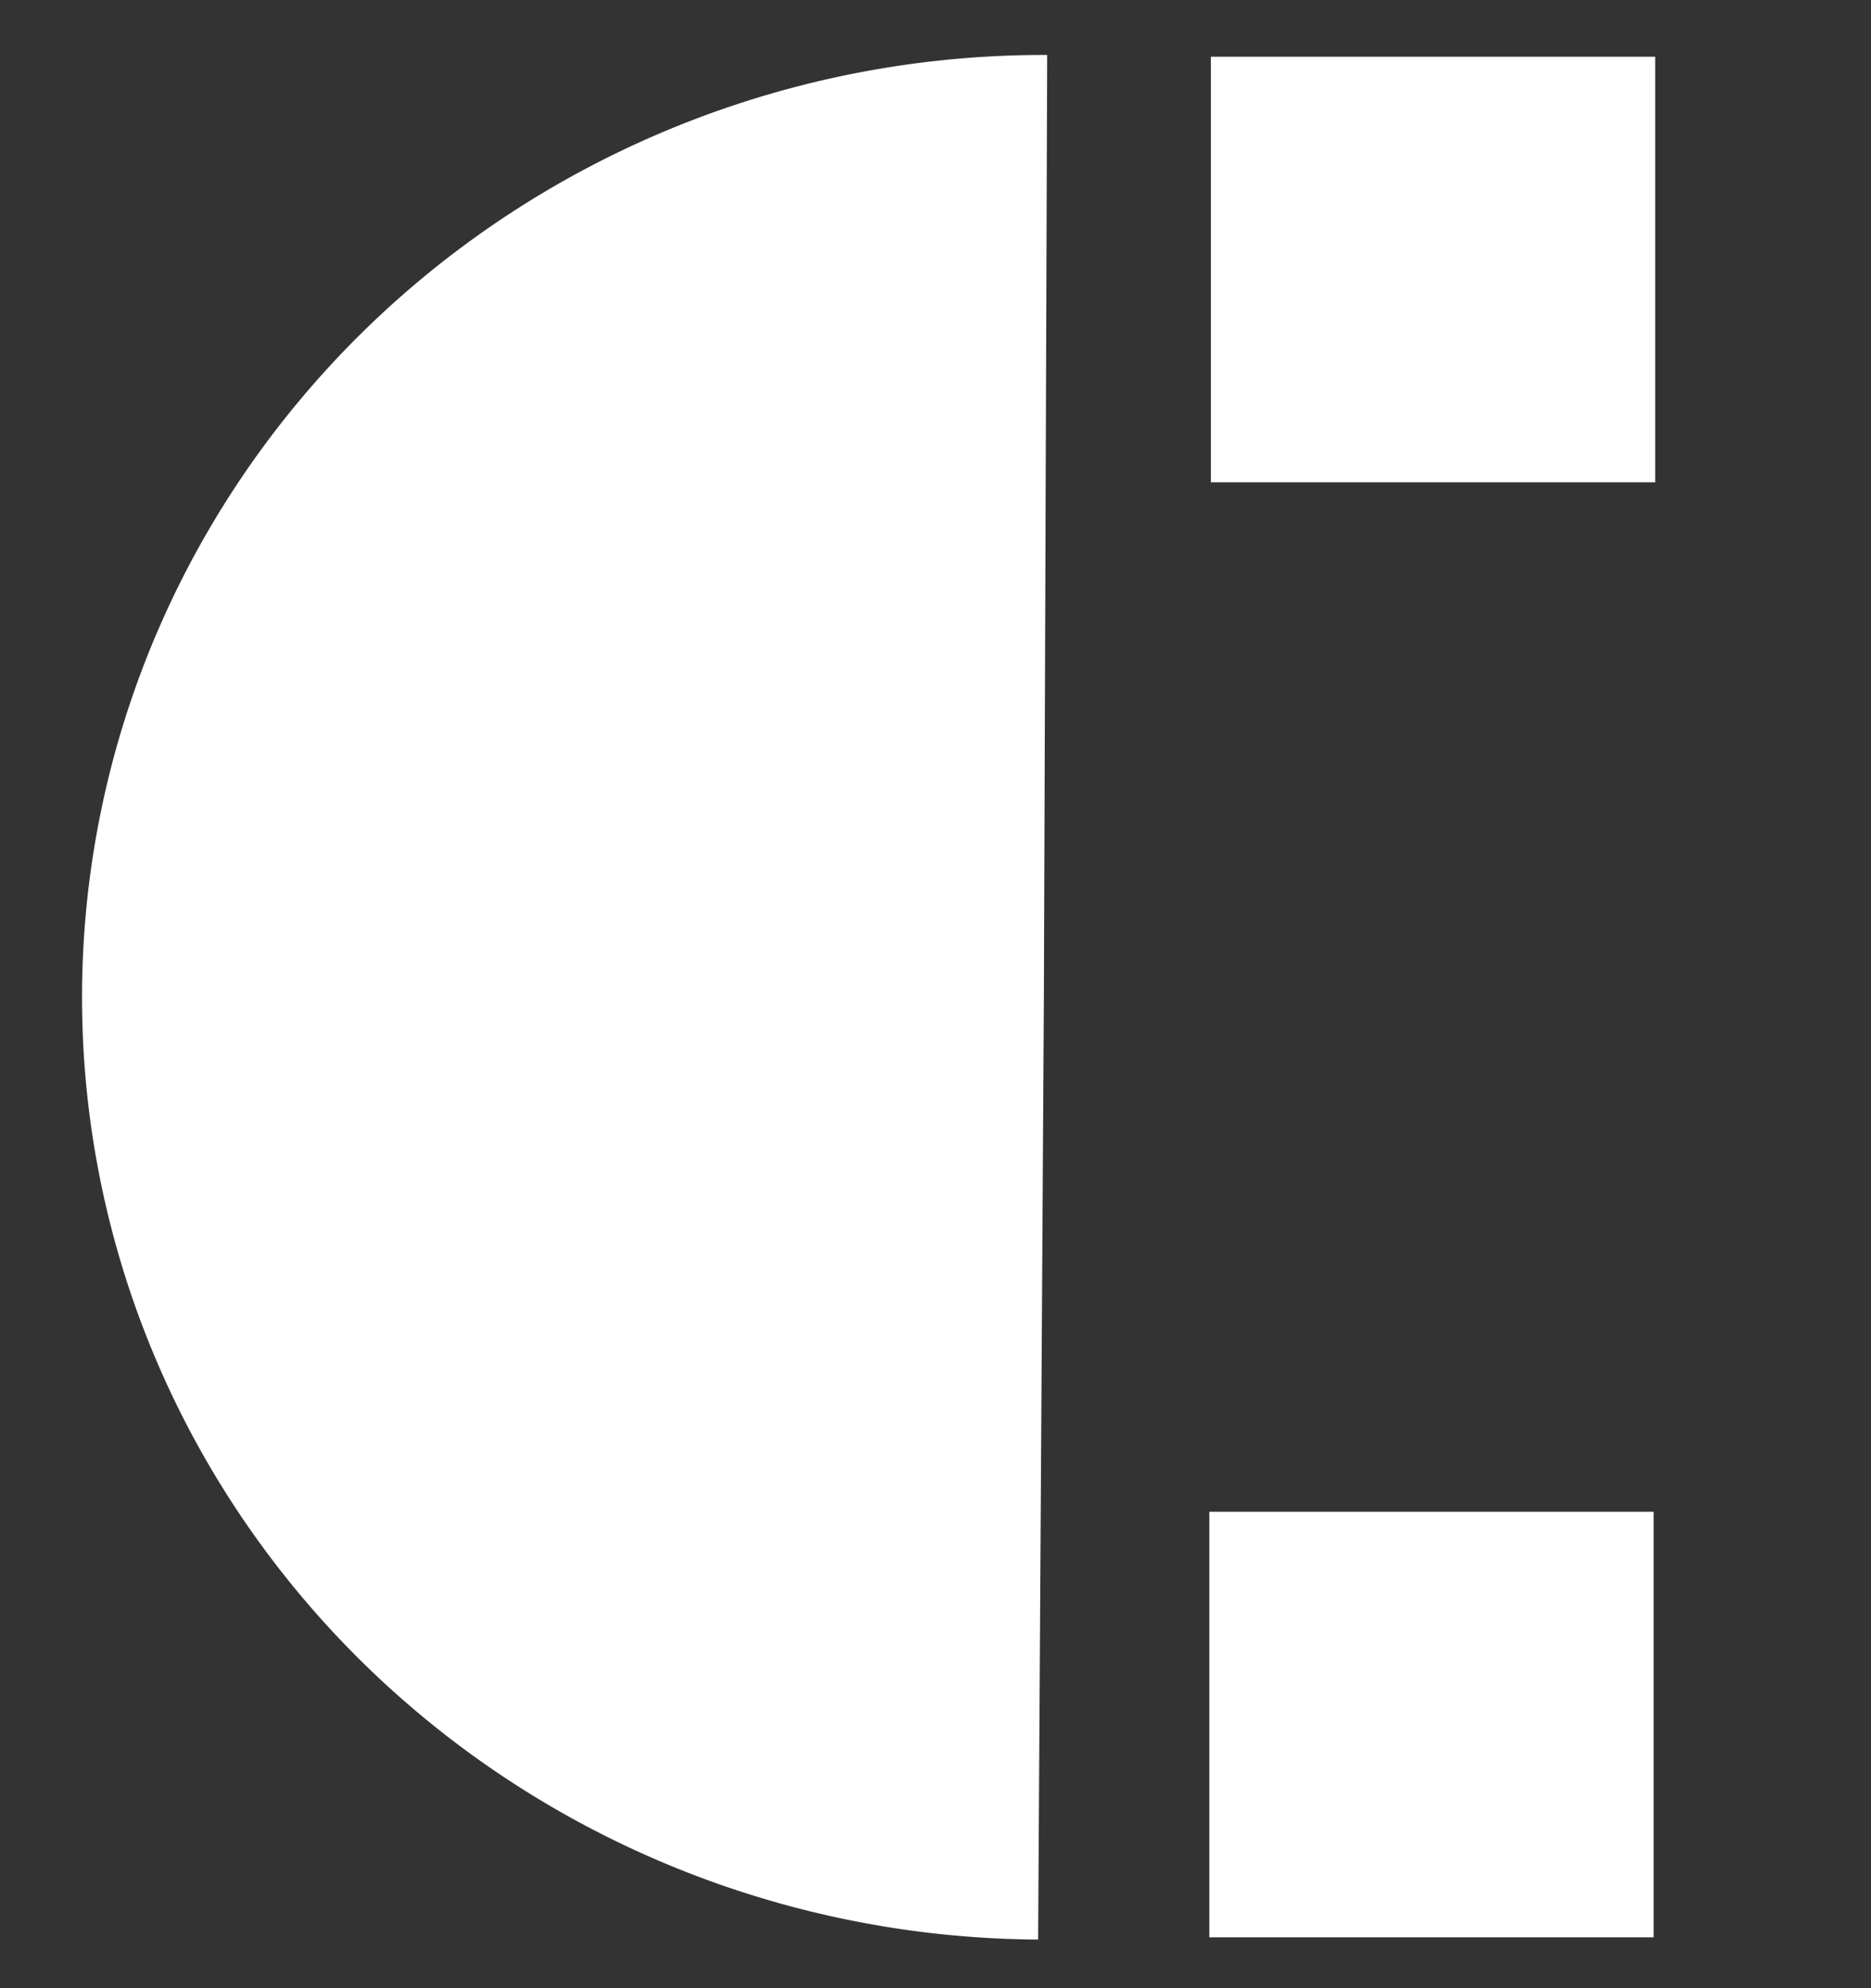 <?xml version="1.0" encoding="UTF-8" standalone="no"?>
<!-- Created with Inkscape (http://www.inkscape.org/) -->

<svg
   width="80mm"
   height="85mm"
   viewBox="0 0 80 85"
   version="1.1"
   id="svg1"
   xmlns="http://www.w3.org/2000/svg"
   xmlns:svg="http://www.w3.org/2000/svg">
  <rect x="0" y="0" width="80" height="85" fill="#333333" stroke="none"/>
  <defs
     id="defs1" />
  <g
     id="layer1">
    <path
       style="fill:#ffffff;fill-opacity:1;stroke-width:0.272"
       id="path5"
       d="M 44.388,82.921 A 41.127,40.286 0 0 1 3.508,42.446 41.127,40.286 0 0 1 44.775,2.35 L 44.634,42.636 Z" />
    <rect
       style="fill:#ffffff;fill-opacity:1;stroke-width:0.272"
       id="rect12"
       width="18.998"
       height="18.195"
       x="51.708"
       y="64.631" />
    <rect
       style="fill:#ffffff;fill-opacity:1;stroke-width:0.272"
       id="rect14"
       width="18.998"
       height="18.195"
       x="51.774"
       y="2.425" />
    <rect
       style="fill:#ffffff;fill-opacity:1;stroke-width:0.265"
       id="rect18"
       width="2.625"
       height="0.107"
       x="209.324"
       y="150.308" />
  </g>
</svg>
